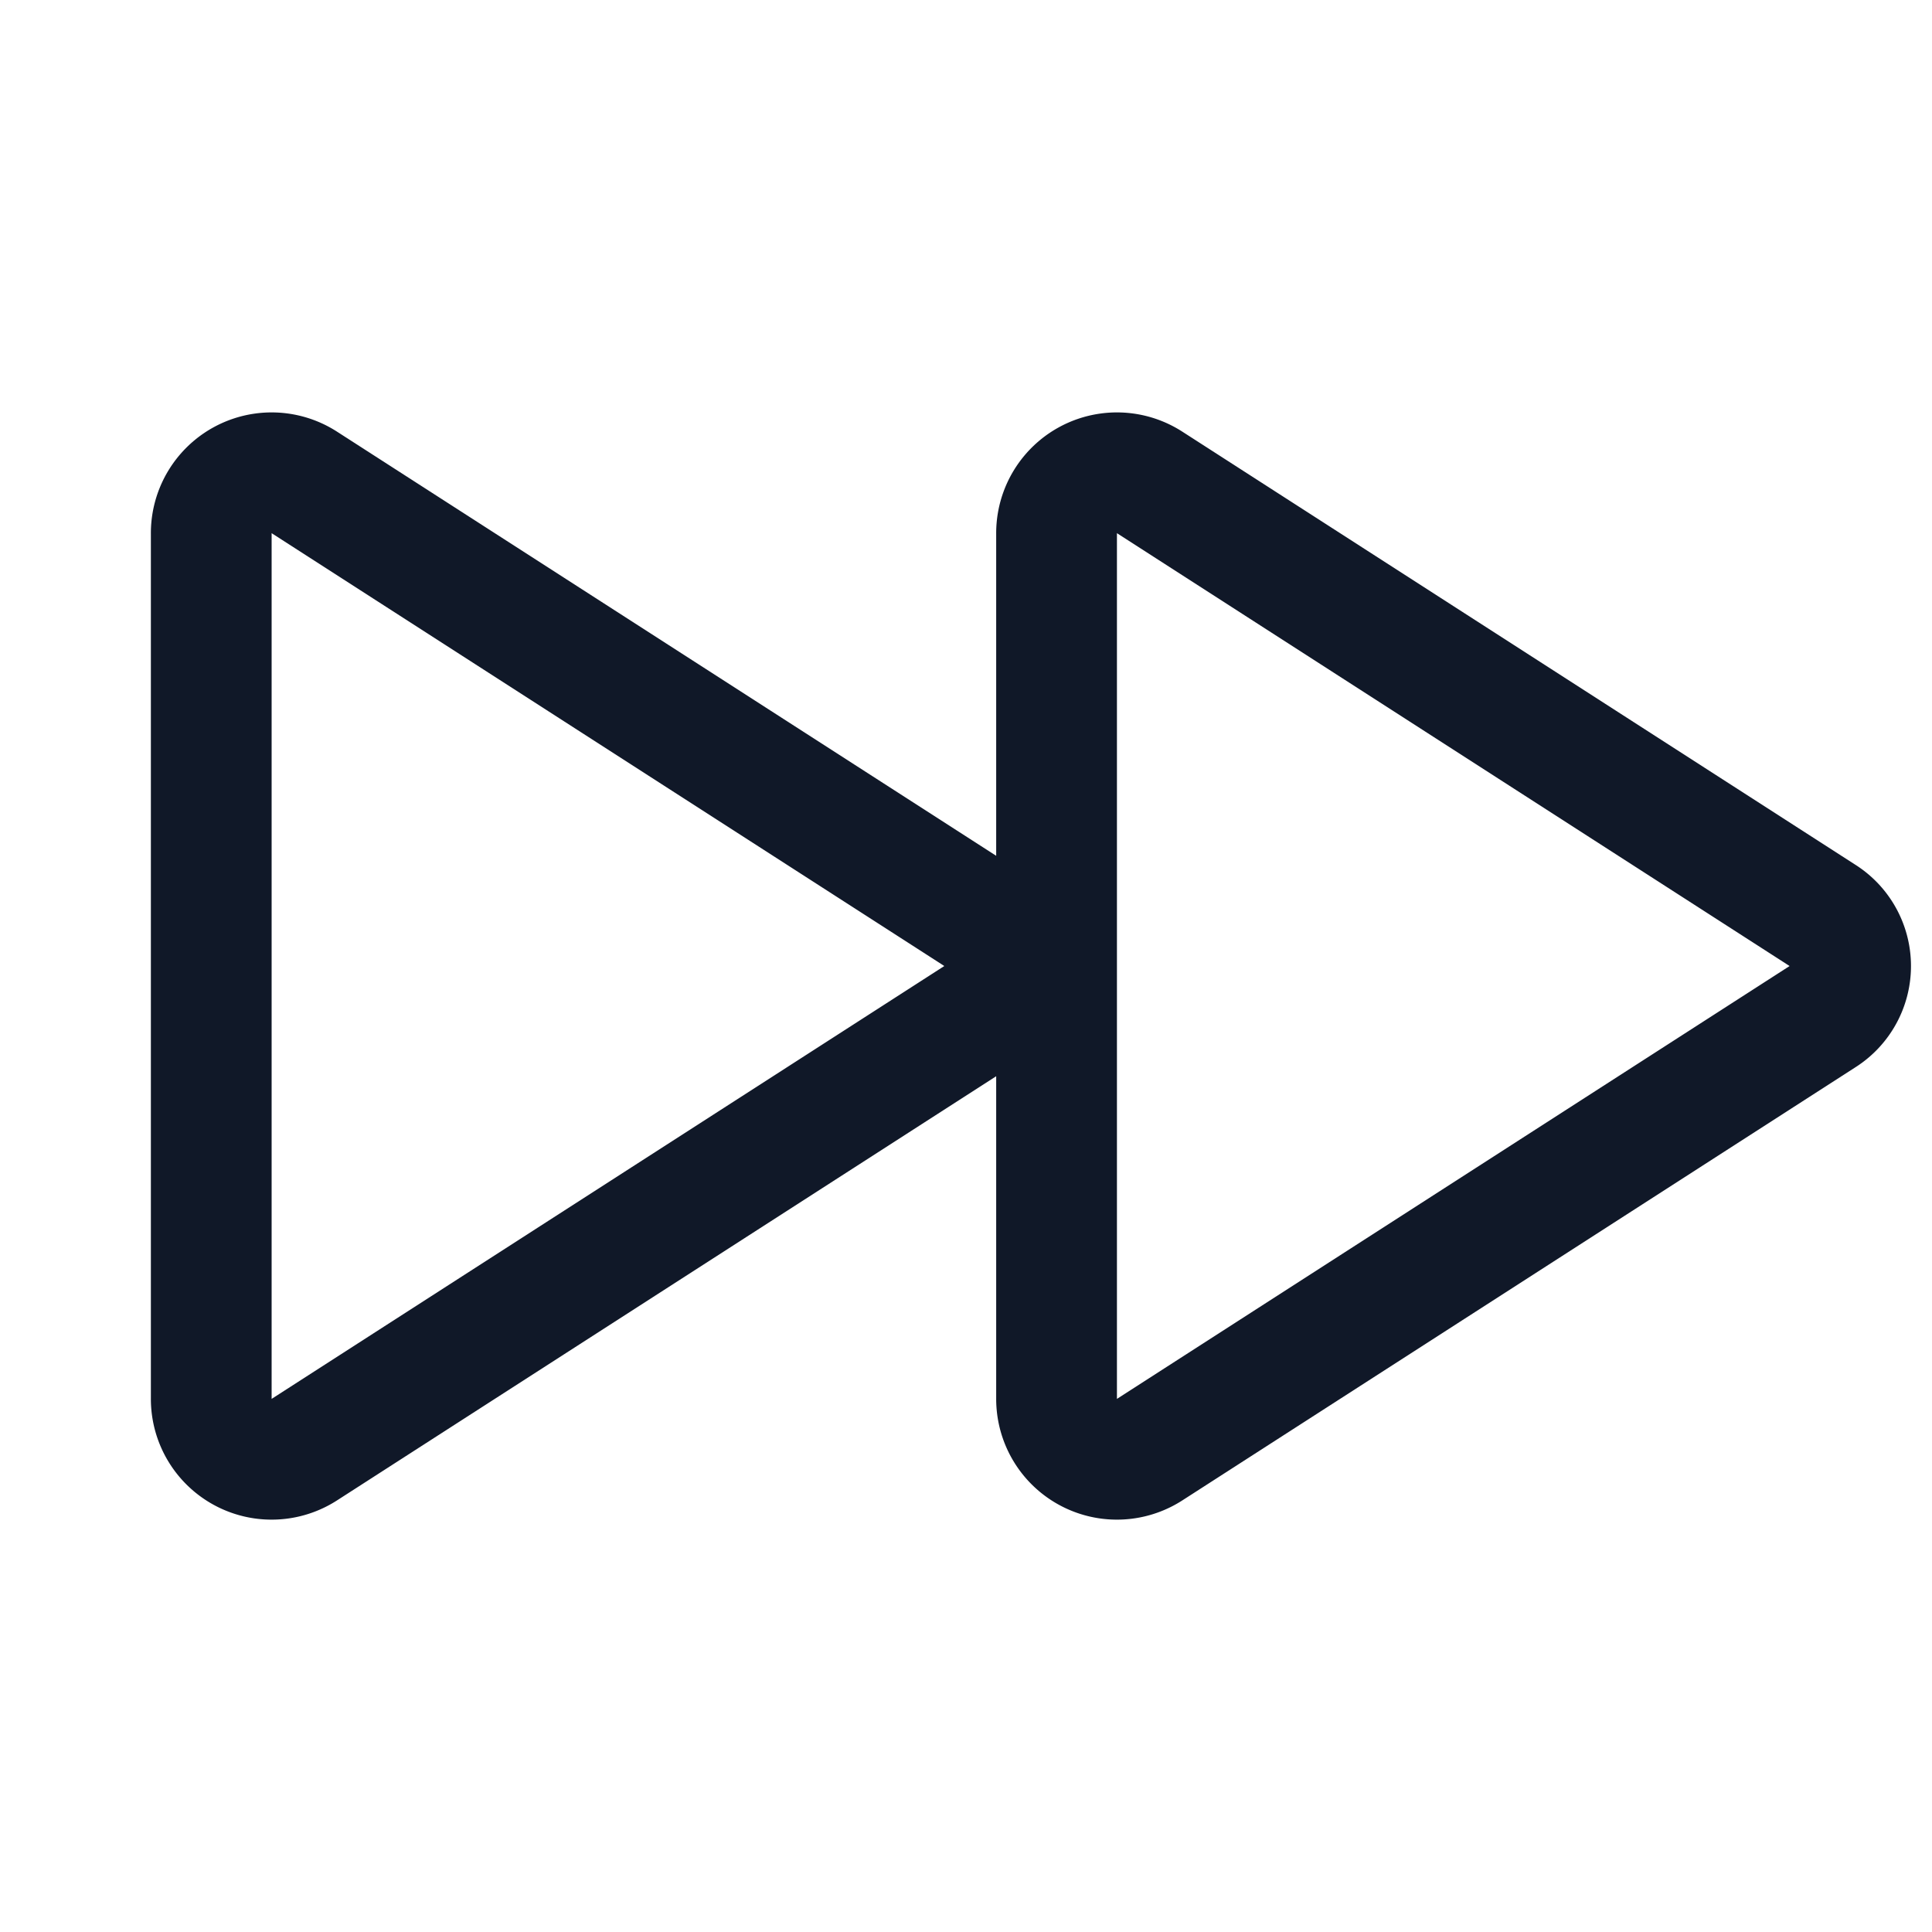 <svg xmlns="http://www.w3.org/2000/svg" fill="none" stroke="currentColor" aria-hidden="true" viewBox="0 0 32 32"><g stroke="#101828" stroke-linecap="round" stroke-linejoin="round" stroke-width="2" clip-path="url(#a)"><path d="m30.188 15.163-11.15-7.175a1 1 0 0 0-1.538.85v14.325a1 1 0 0 0 1.538.85l11.15-7.175a.988.988 0 0 0 0-1.675v0Zm-14 0L5.037 7.988a1 1 0 0 0-1.538.85v14.325a1 1 0 0 0 1.538.85l11.15-7.175a.988.988 0 0 0 0-1.675v0Z"/></g><defs><clipPath id="a"><rect width="32" height="32" fill="#fff" rx="5"/></clipPath></defs></svg>